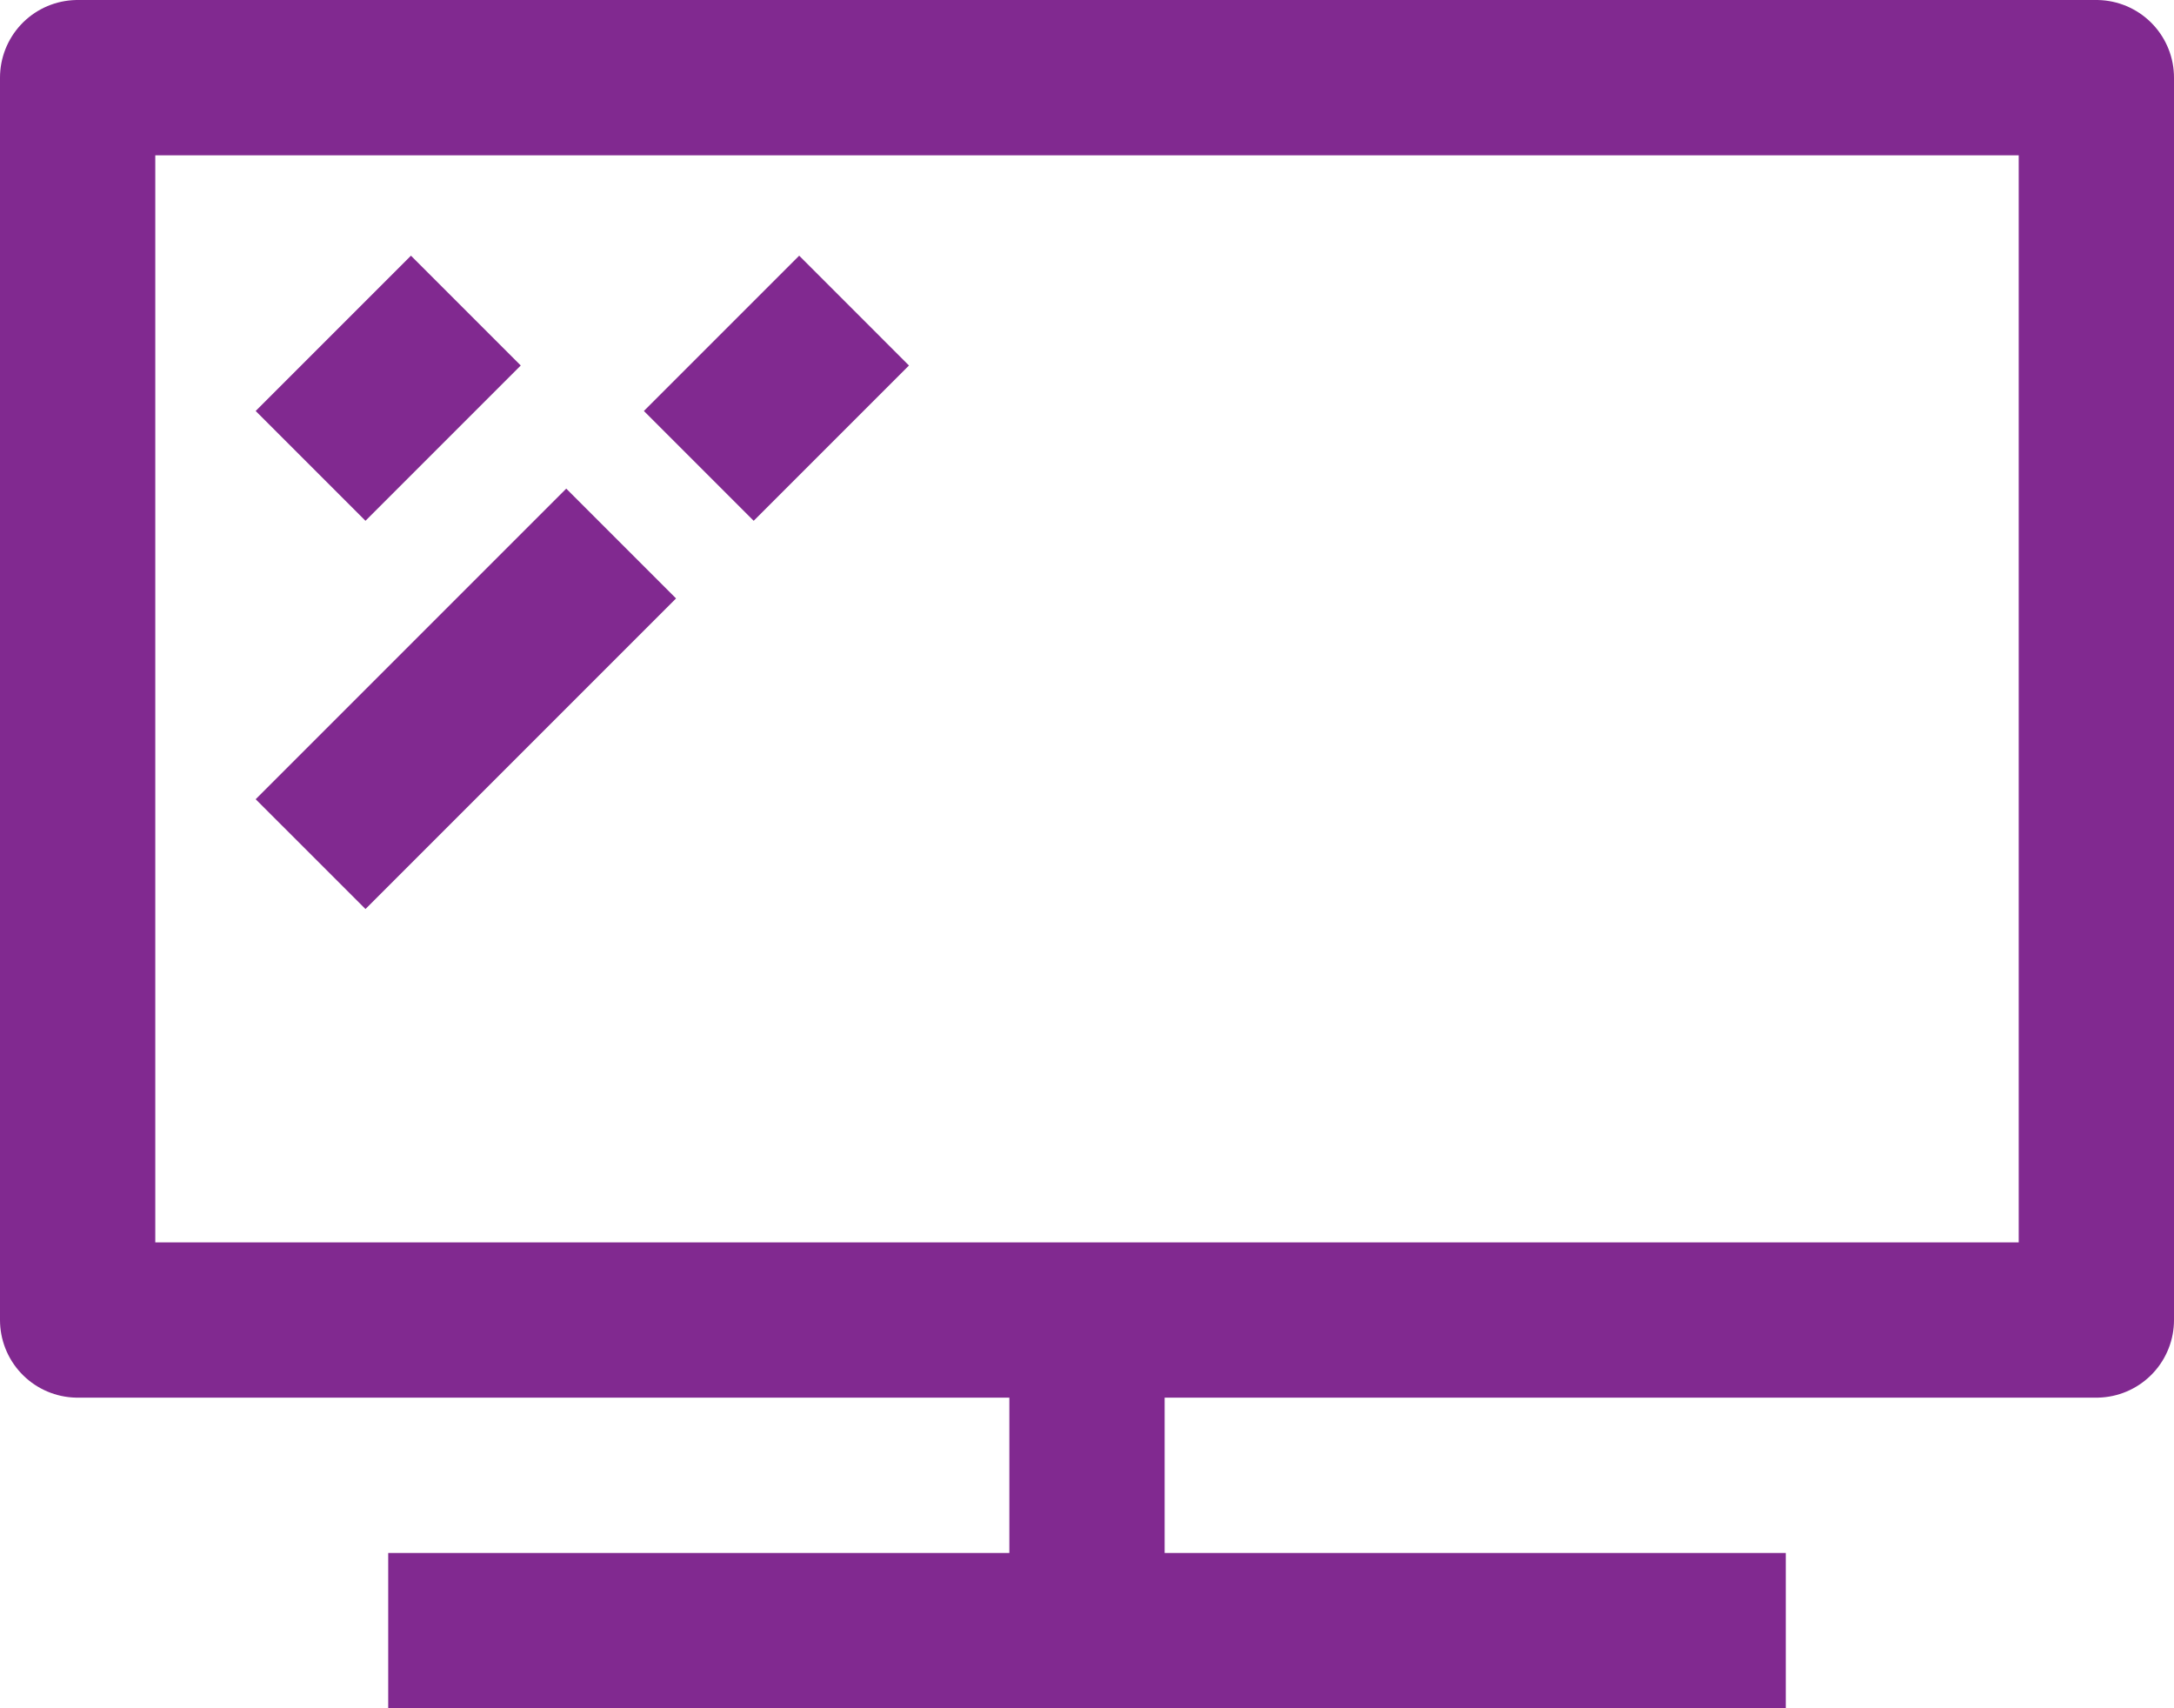 <?xml version="1.0" encoding="utf-8"?>
<!-- Generator: Adobe Illustrator 22.0.1, SVG Export Plug-In . SVG Version: 6.00 Build 0)  -->
<svg version="1.1" id="Layer_1" xmlns="http://www.w3.org/2000/svg" xmlns:xlink="http://www.w3.org/1999/xlink" x="0px" y="0px"
	 viewBox="0 0 28 22" style="enable-background:new 0 0 28 22;" xml:space="preserve">
<style type="text/css">
	.st0{fill:none;stroke:#812990;stroke-width:2;stroke-linejoin:round;stroke-miterlimit:10;}
</style>
<g>
	<rect x="1" y="1" class="st0" width="26" height="16"/>
	<line class="st0" x1="23" y1="21" x2="5" y2="21"/>
	<line class="st0" x1="14" y1="17" x2="14" y2="21"/>
	<line class="st0" x1="6" y1="4" x2="4" y2="6"/>
	<line class="st0" x1="11" y1="4" x2="9" y2="6"/>
	<line class="st0" x1="8" y1="7" x2="4" y2="11"/>
</g>
</svg>

